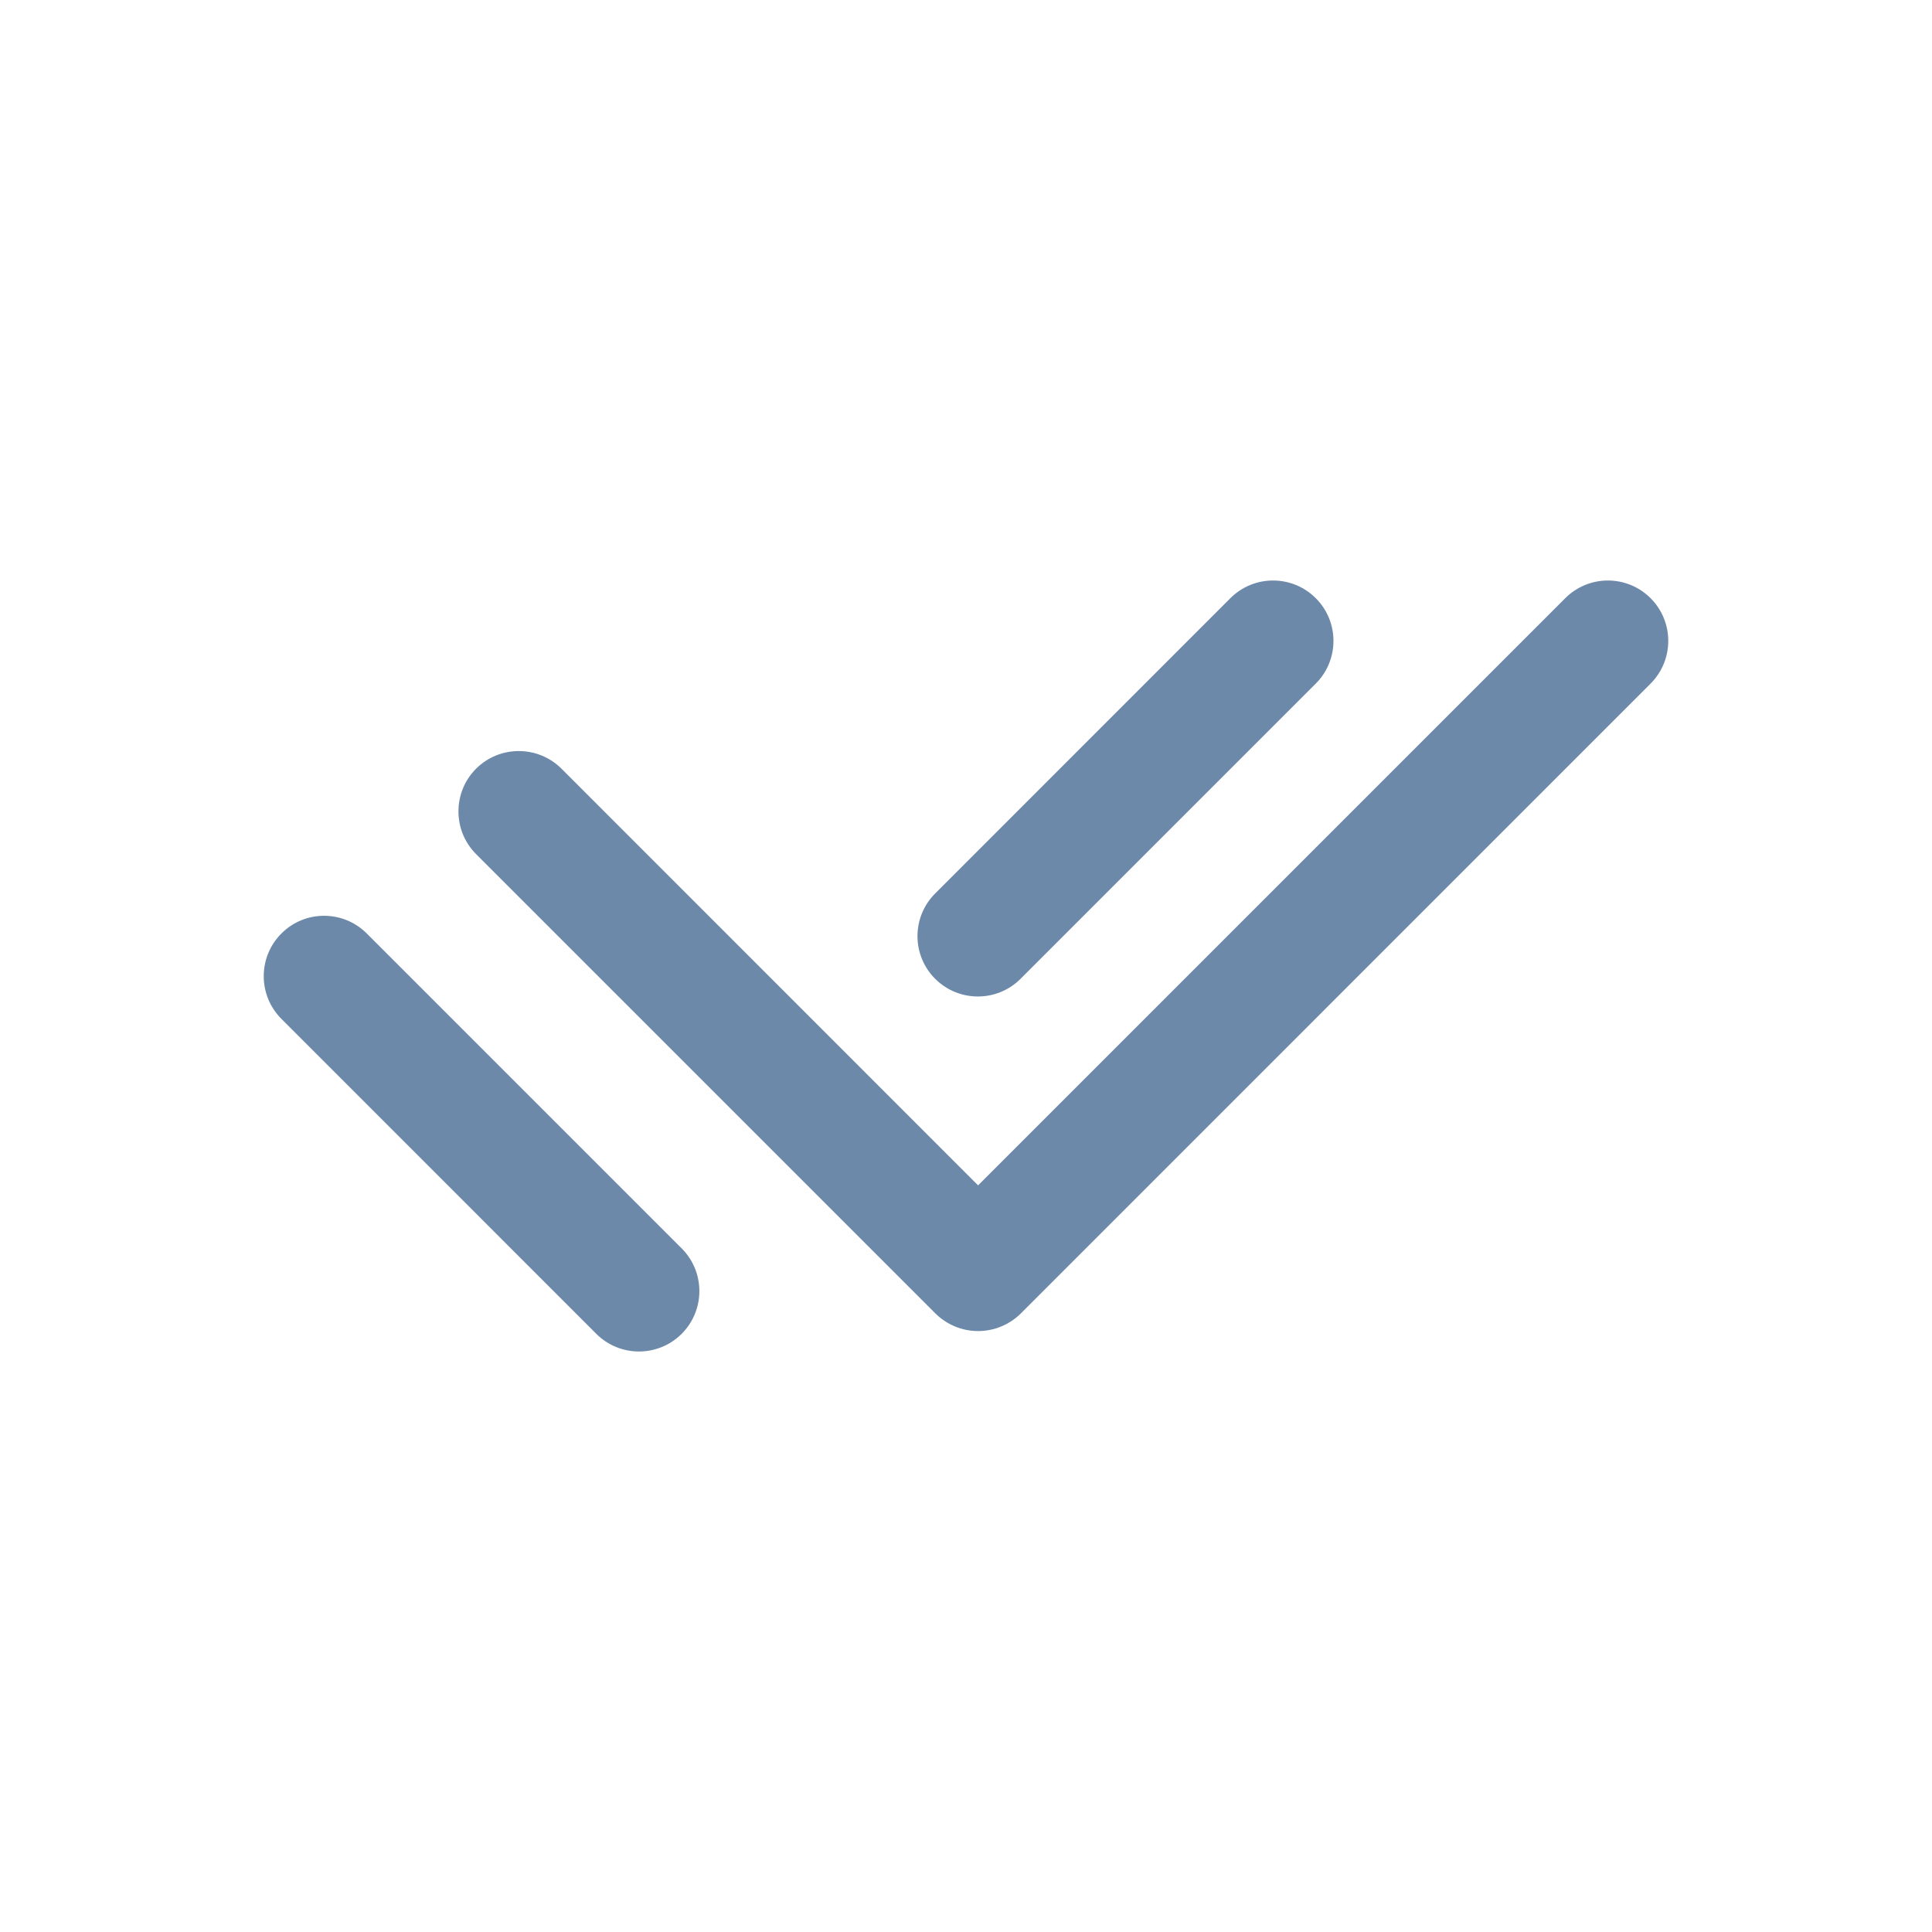 <svg width="24" height="24" viewBox="0 0 24 24" fill="none" xmlns="http://www.w3.org/2000/svg">
<path fill-rule="evenodd" clip-rule="evenodd" d="M16.345 8.492C16.638 8.199 16.638 7.724 16.345 7.431C16.052 7.138 15.577 7.138 15.284 7.431L11.617 11.099C11.324 11.392 11.324 11.866 11.617 12.159C11.91 12.452 12.385 12.452 12.678 12.159L16.345 8.492ZM20.504 7.431C20.797 7.724 20.797 8.199 20.504 8.492L12.681 16.316C12.54 16.456 12.349 16.535 12.15 16.535C11.951 16.535 11.761 16.456 11.62 16.316L5.914 10.61C5.622 10.317 5.622 9.842 5.914 9.549C6.207 9.257 6.682 9.257 6.975 9.549L12.15 14.725L19.444 7.431C19.737 7.138 20.211 7.138 20.504 7.431ZM3.496 11.596C3.788 11.303 4.263 11.303 4.556 11.596L8.468 15.508C8.761 15.801 8.761 16.276 8.468 16.569C8.175 16.862 7.7 16.862 7.407 16.569L3.496 12.657C3.203 12.364 3.203 11.889 3.496 11.596Z" fill="#6C89A9"/>
</svg>

